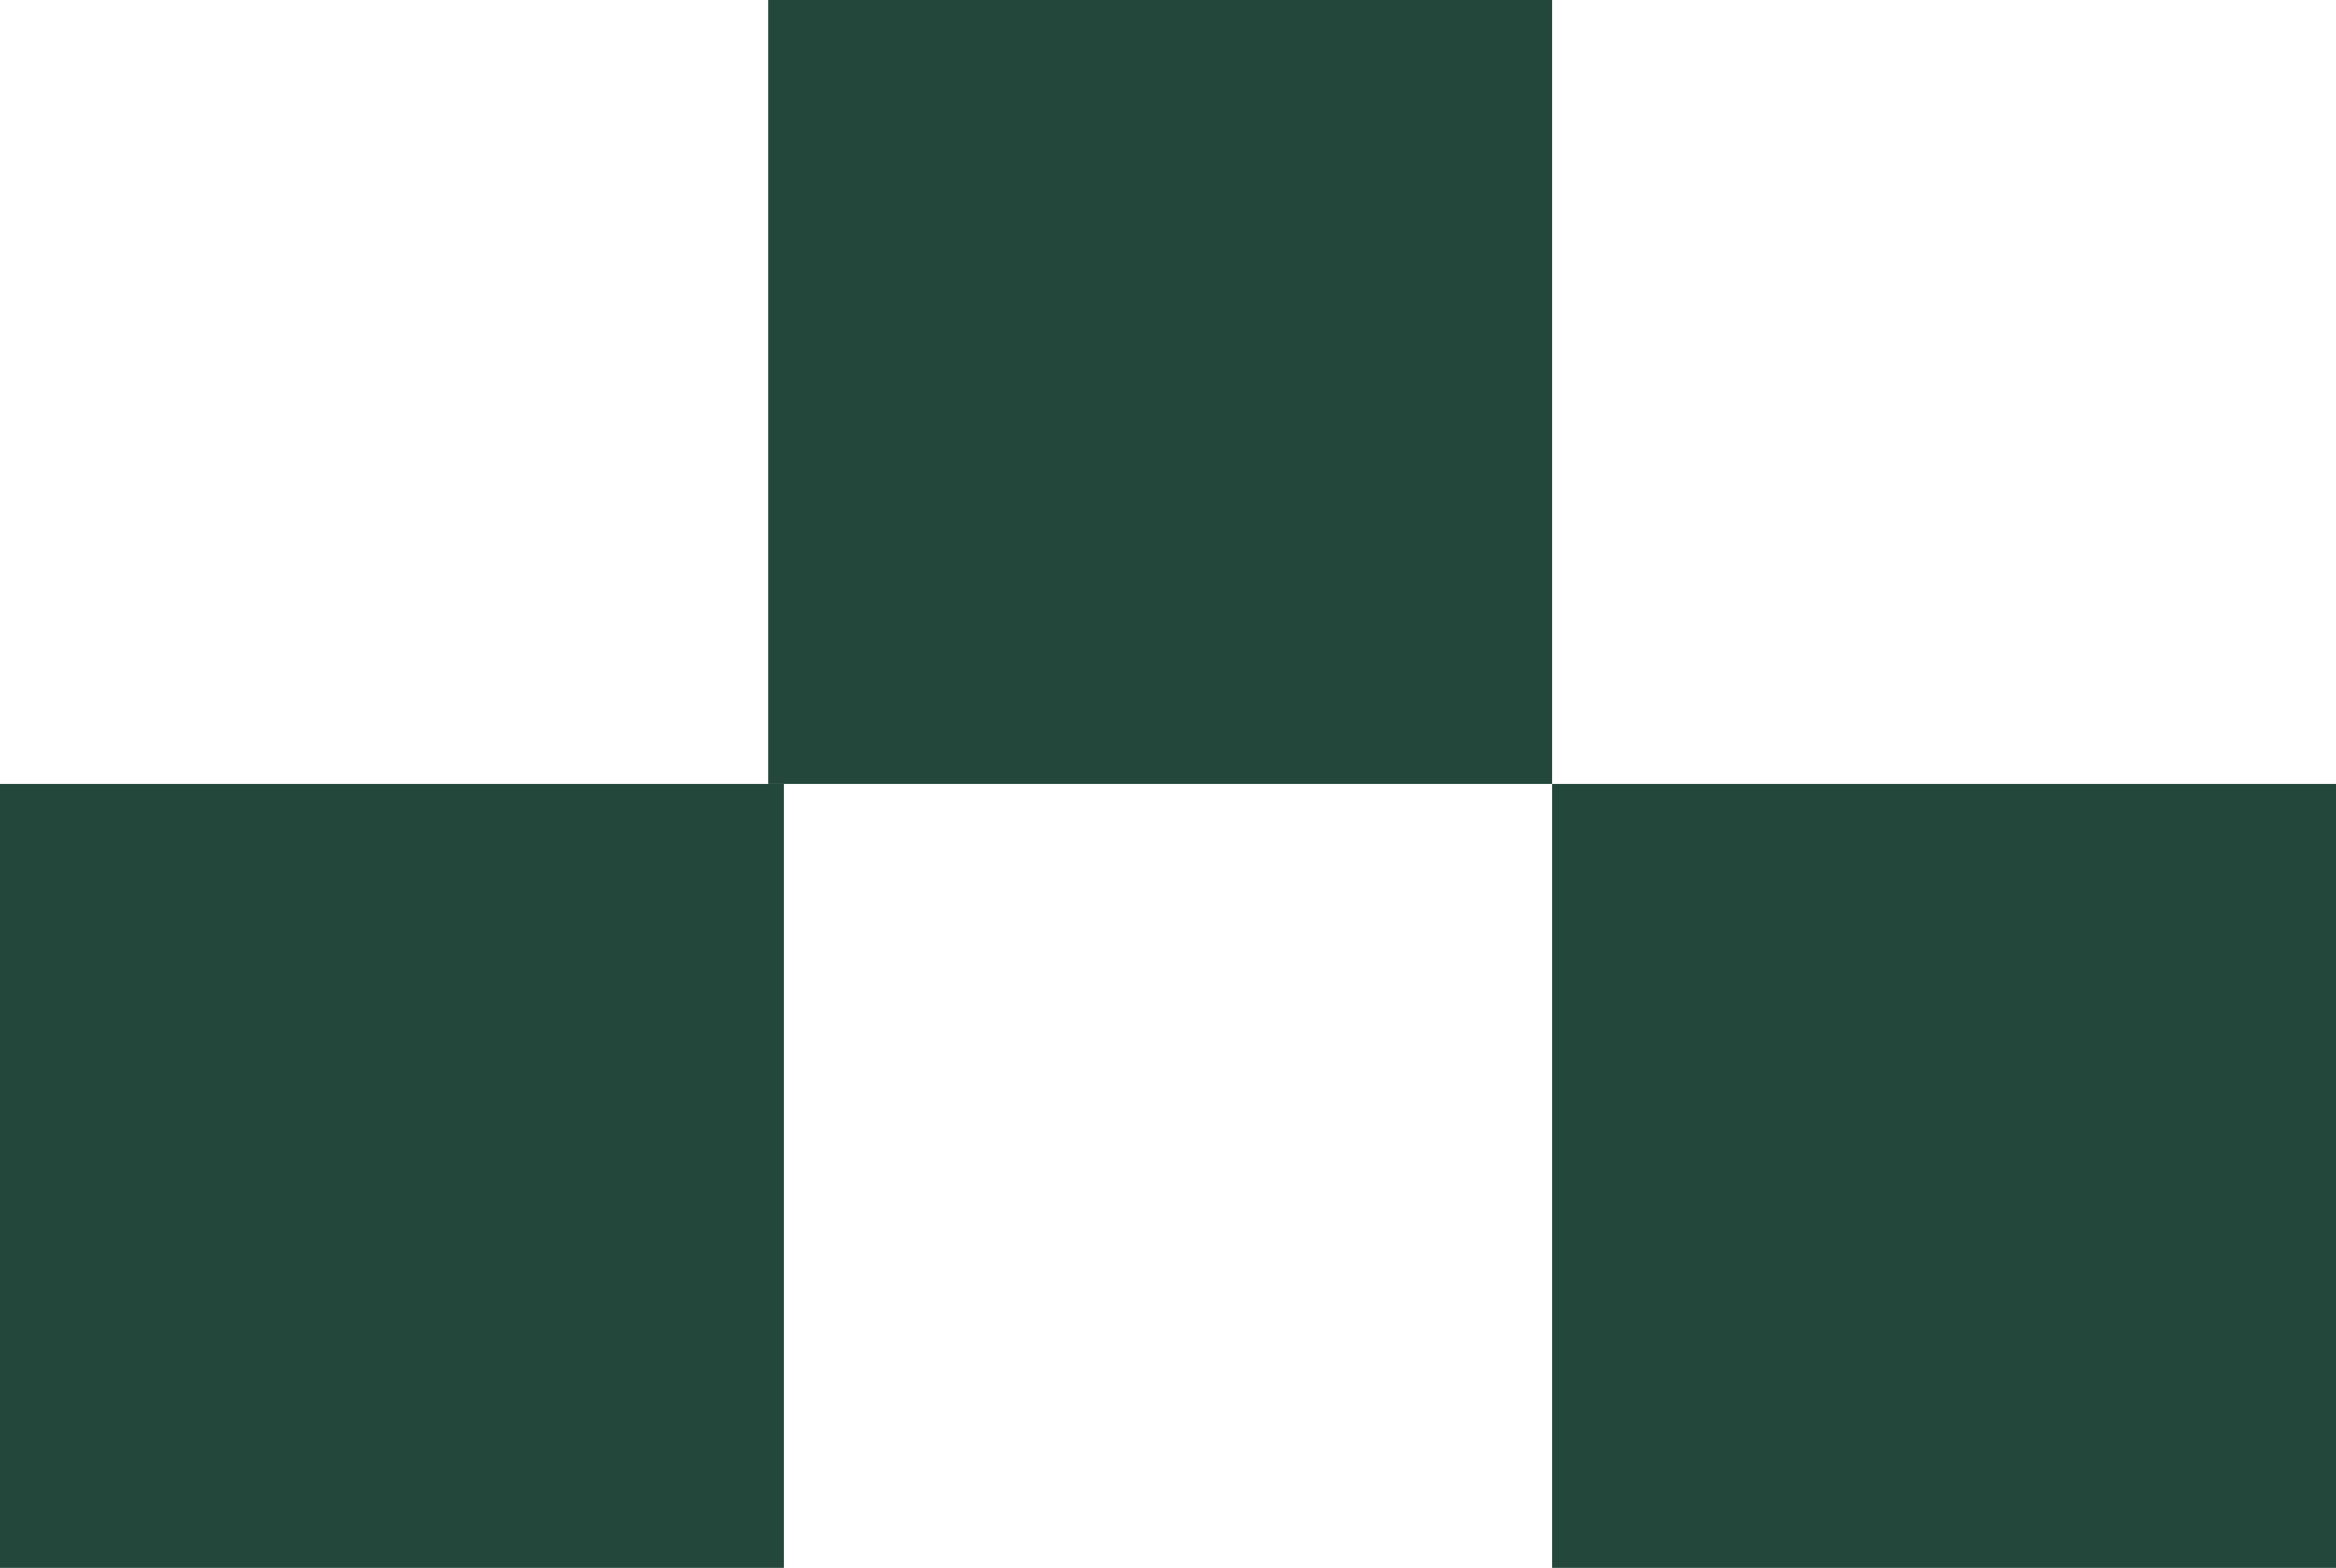 <svg width="149" height="100" viewBox="0 0 149 100" fill="none" xmlns="http://www.w3.org/2000/svg">
<rect x="49" width="50" height="50" fill="#23483B"/>
<rect y="50" width="50" height="50" fill="#23483B"/>
<rect x="99" y="50" width="50" height="50" fill="#23483B"/>
</svg>
